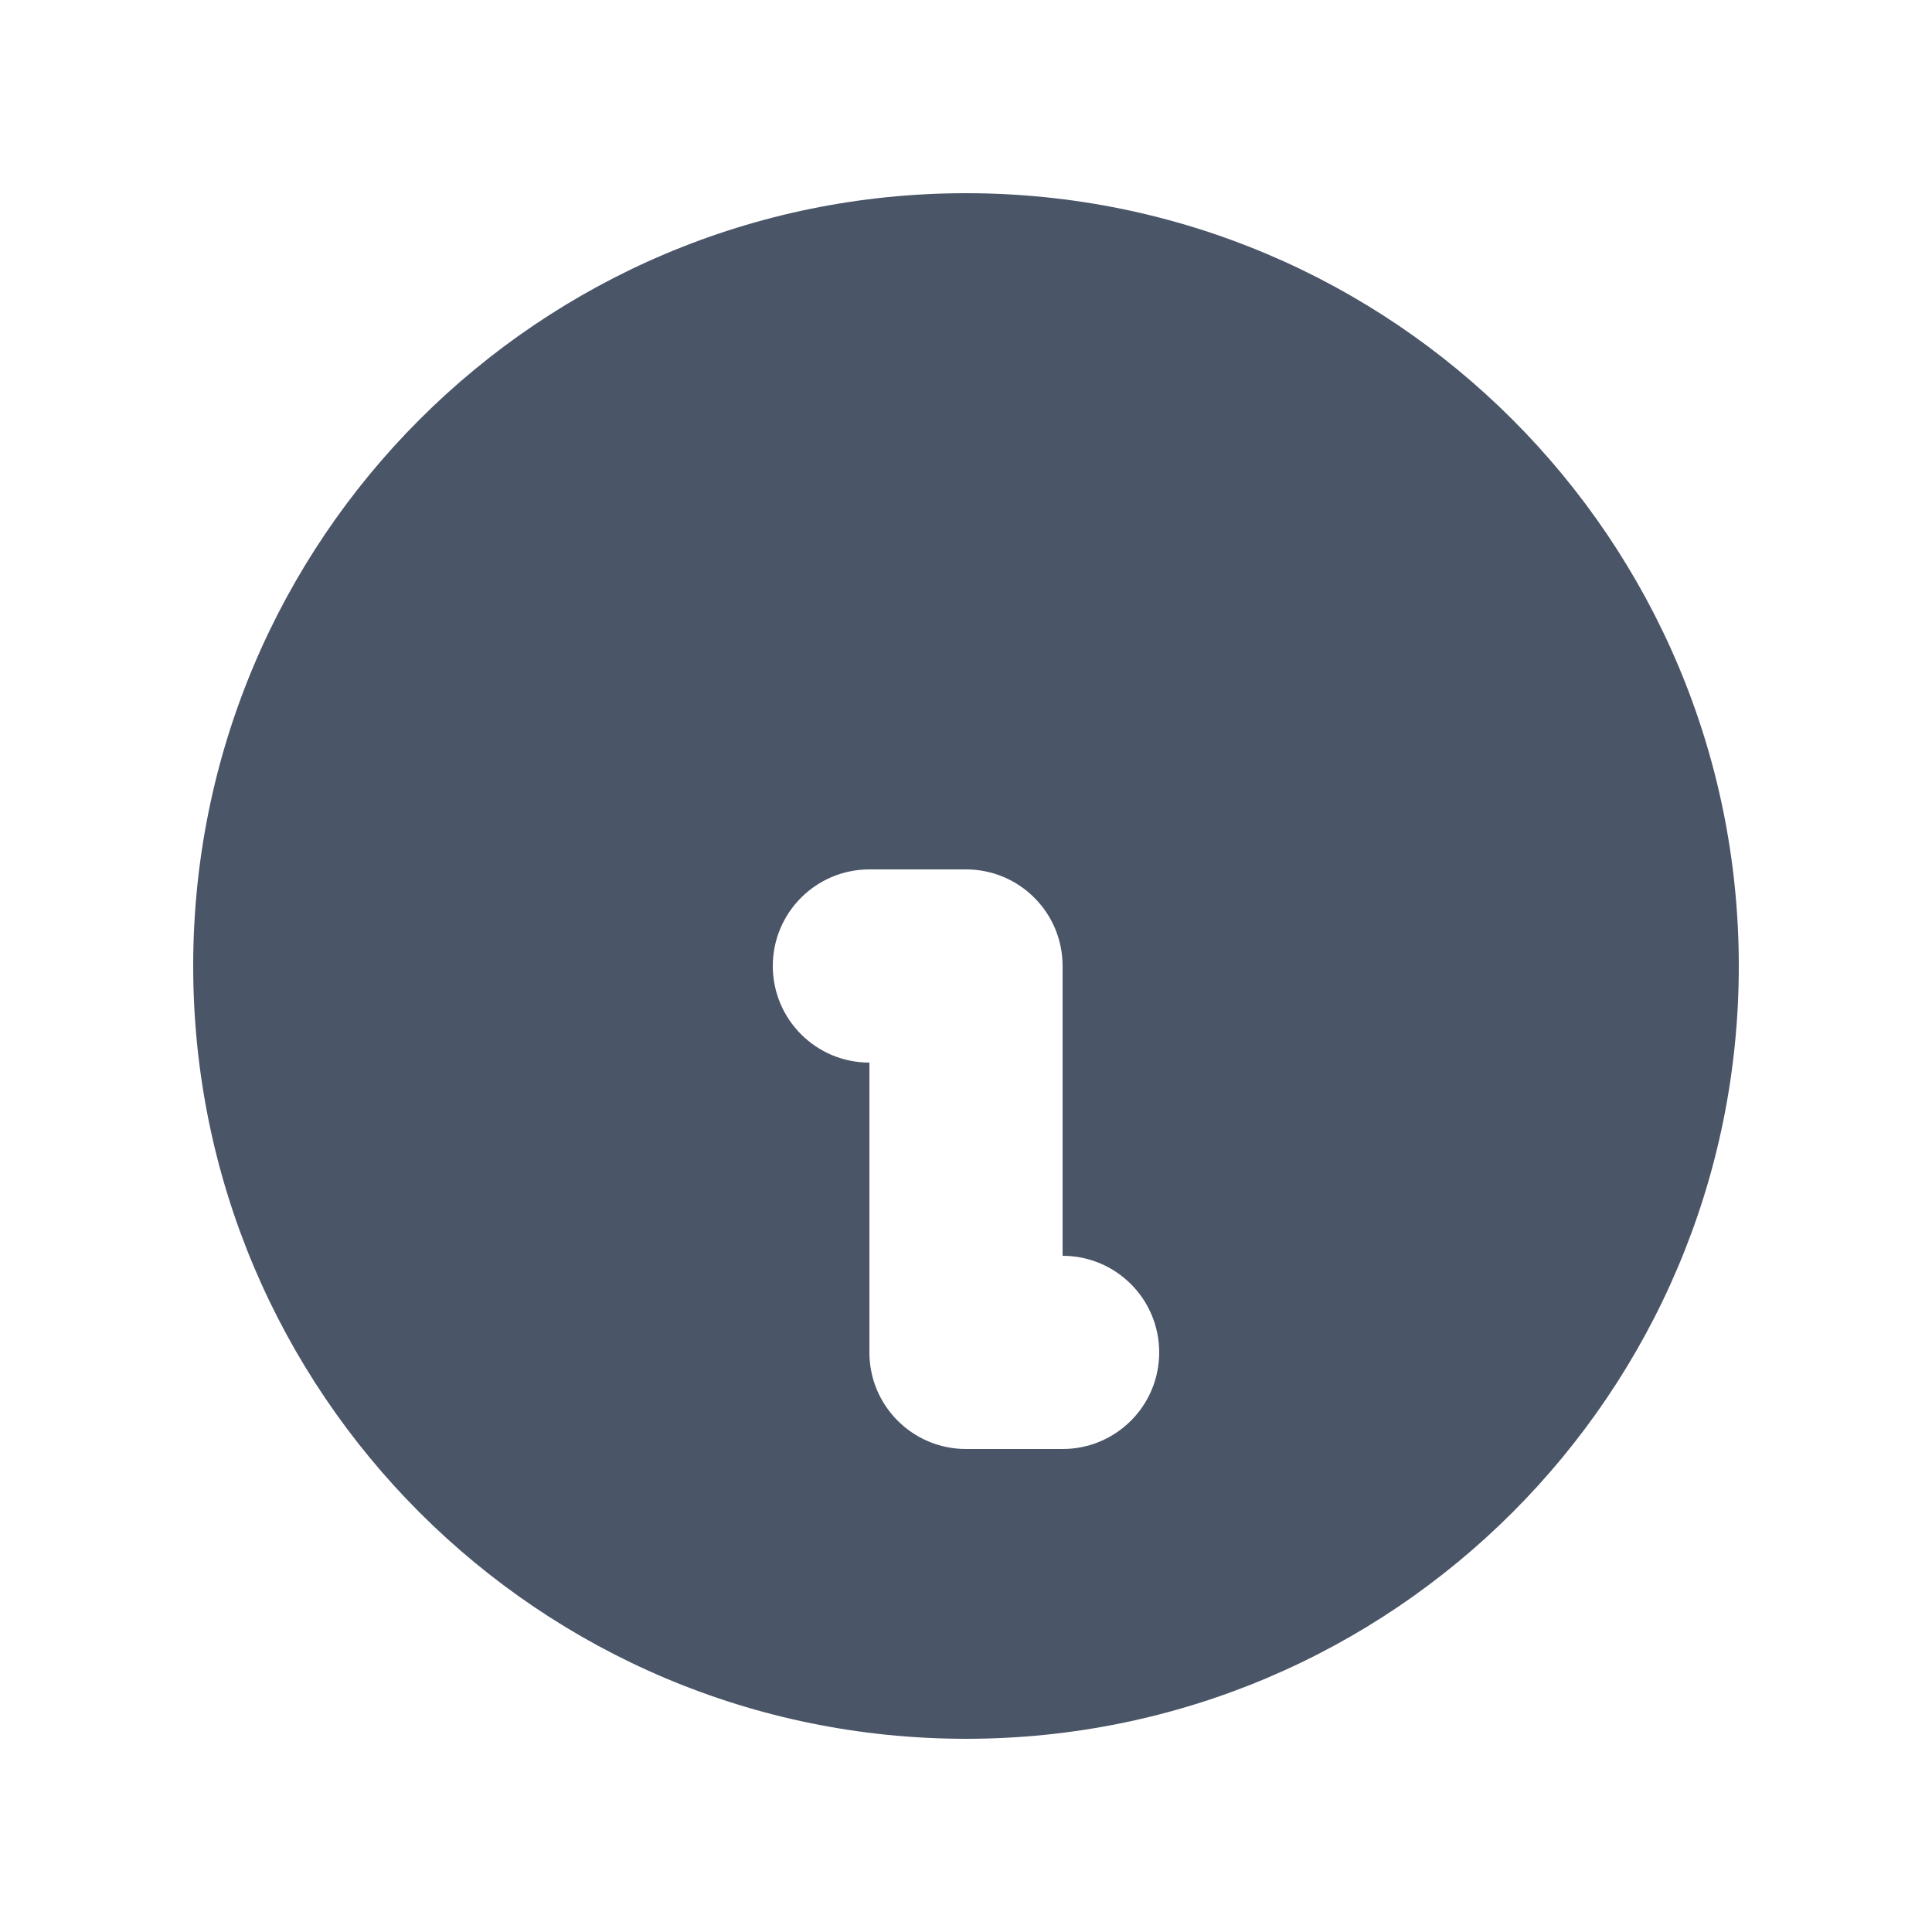 <svg width="24" height="24" viewBox="0 0 24 24" fill="none" xmlns="http://www.w3.org/2000/svg">
<path fillRule="evenodd" clipRule="evenodd" d="M21.6 12C21.6 17.302 17.302 21.6 12 21.6C6.698 21.6 2.4 17.302 2.4 12C2.4 6.698 6.698 2.4 12 2.4C17.302 2.4 21.6 6.698 21.6 12ZM13.2 7.2C13.2 7.863 12.663 8.4 12 8.4C11.337 8.4 10.8 7.863 10.8 7.2C10.8 6.537 11.337 6 12 6C12.663 6 13.2 6.537 13.2 7.2ZM10.8 10.8C10.137 10.8 9.6 11.337 9.6 12C9.6 12.663 10.137 13.2 10.8 13.2V16.8C10.8 17.463 11.337 18 12 18H13.2C13.863 18 14.4 17.463 14.4 16.8C14.4 16.137 13.863 15.6 13.2 15.6V12C13.2 11.337 12.663 10.8 12 10.8H10.8Z" fill="#4A5568"/>
</svg>
